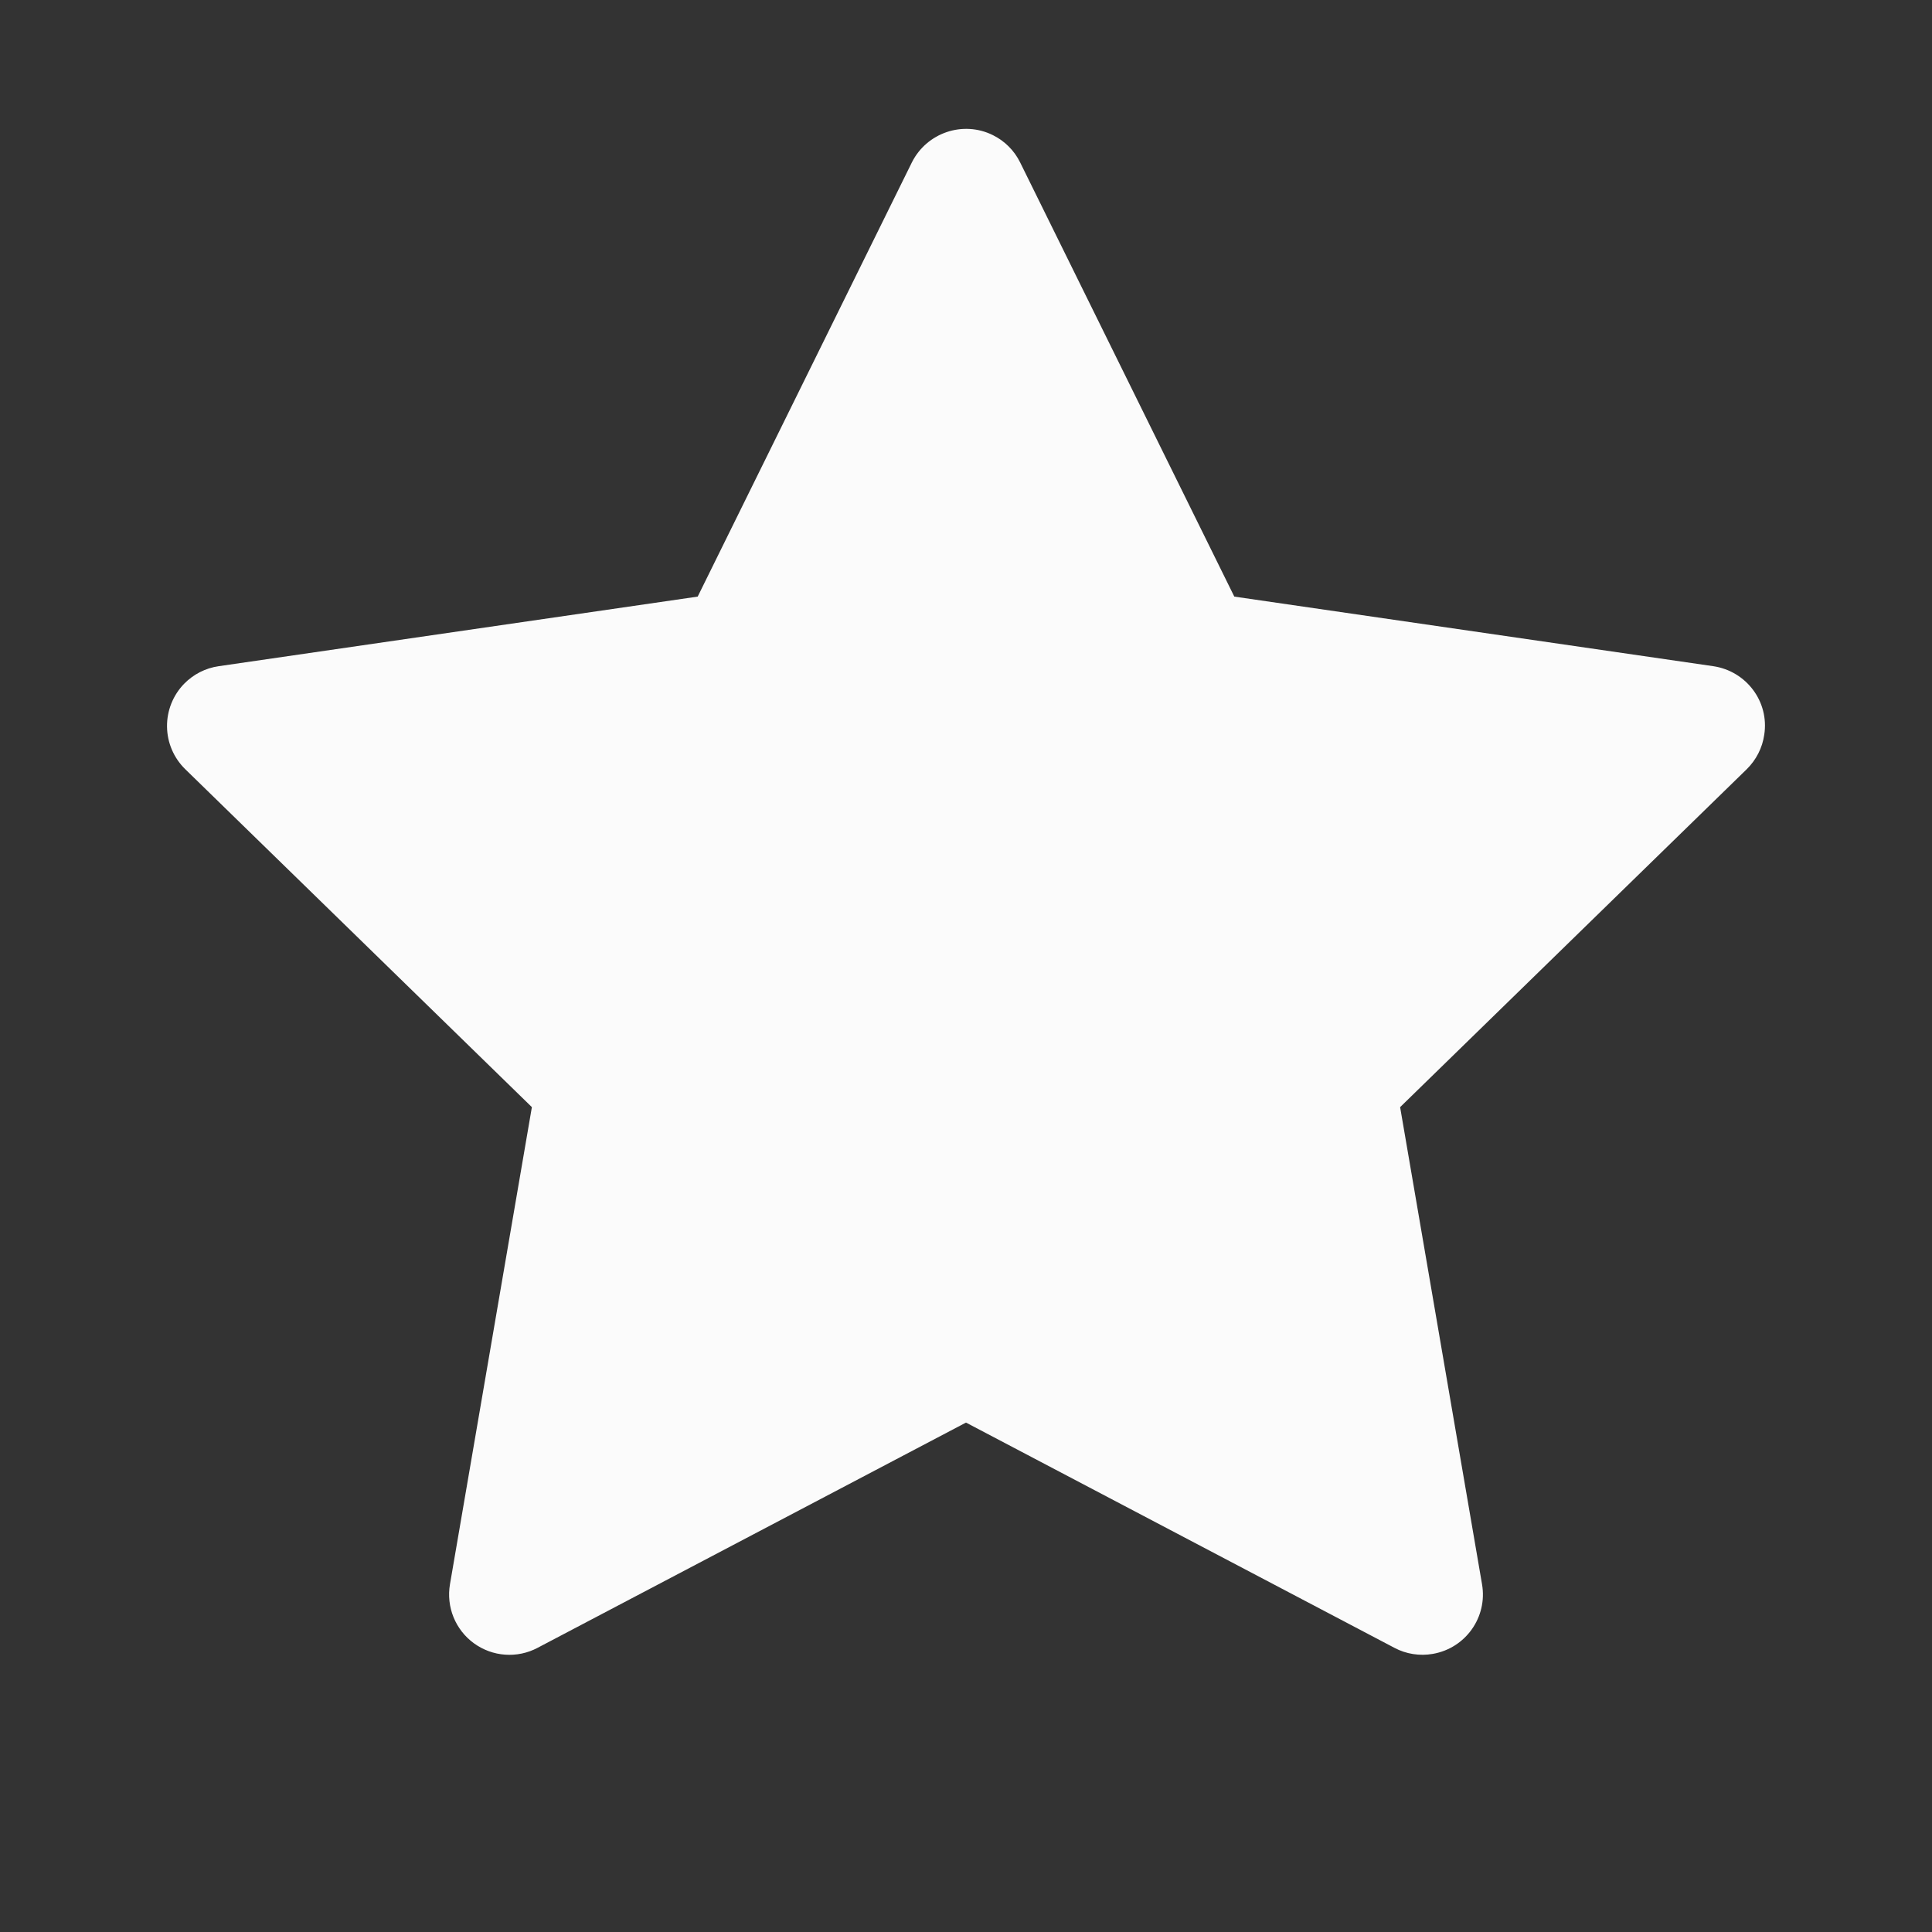 <svg width="40" height="40" viewBox="0 0 40 40" fill="none" xmlns="http://www.w3.org/2000/svg">
<rect x="0" y="0" width="40" height="40" fill="#333333" stroke="none"/>
<path d="M35.473 13.793L25.555 12.352L21.121 3.363C21 3.117 20.801 2.918 20.555 2.797C19.938 2.492 19.188 2.746 18.879 3.363L14.445 12.352L4.527 13.793C4.254 13.832 4.004 13.961 3.813 14.156C3.581 14.394 3.454 14.714 3.458 15.046C3.462 15.378 3.598 15.694 3.836 15.926L11.012 22.922L9.316 32.801C9.277 33.031 9.302 33.267 9.39 33.483C9.478 33.699 9.624 33.886 9.813 34.023C10.002 34.16 10.225 34.242 10.457 34.258C10.69 34.275 10.923 34.226 11.129 34.117L20 29.453L28.871 34.117C29.113 34.246 29.395 34.289 29.664 34.242C30.344 34.125 30.801 33.48 30.684 32.801L28.988 22.922L36.164 15.926C36.359 15.734 36.488 15.484 36.527 15.211C36.633 14.527 36.156 13.895 35.473 13.793Z" fill="#FBFBFB"/>
</svg>
